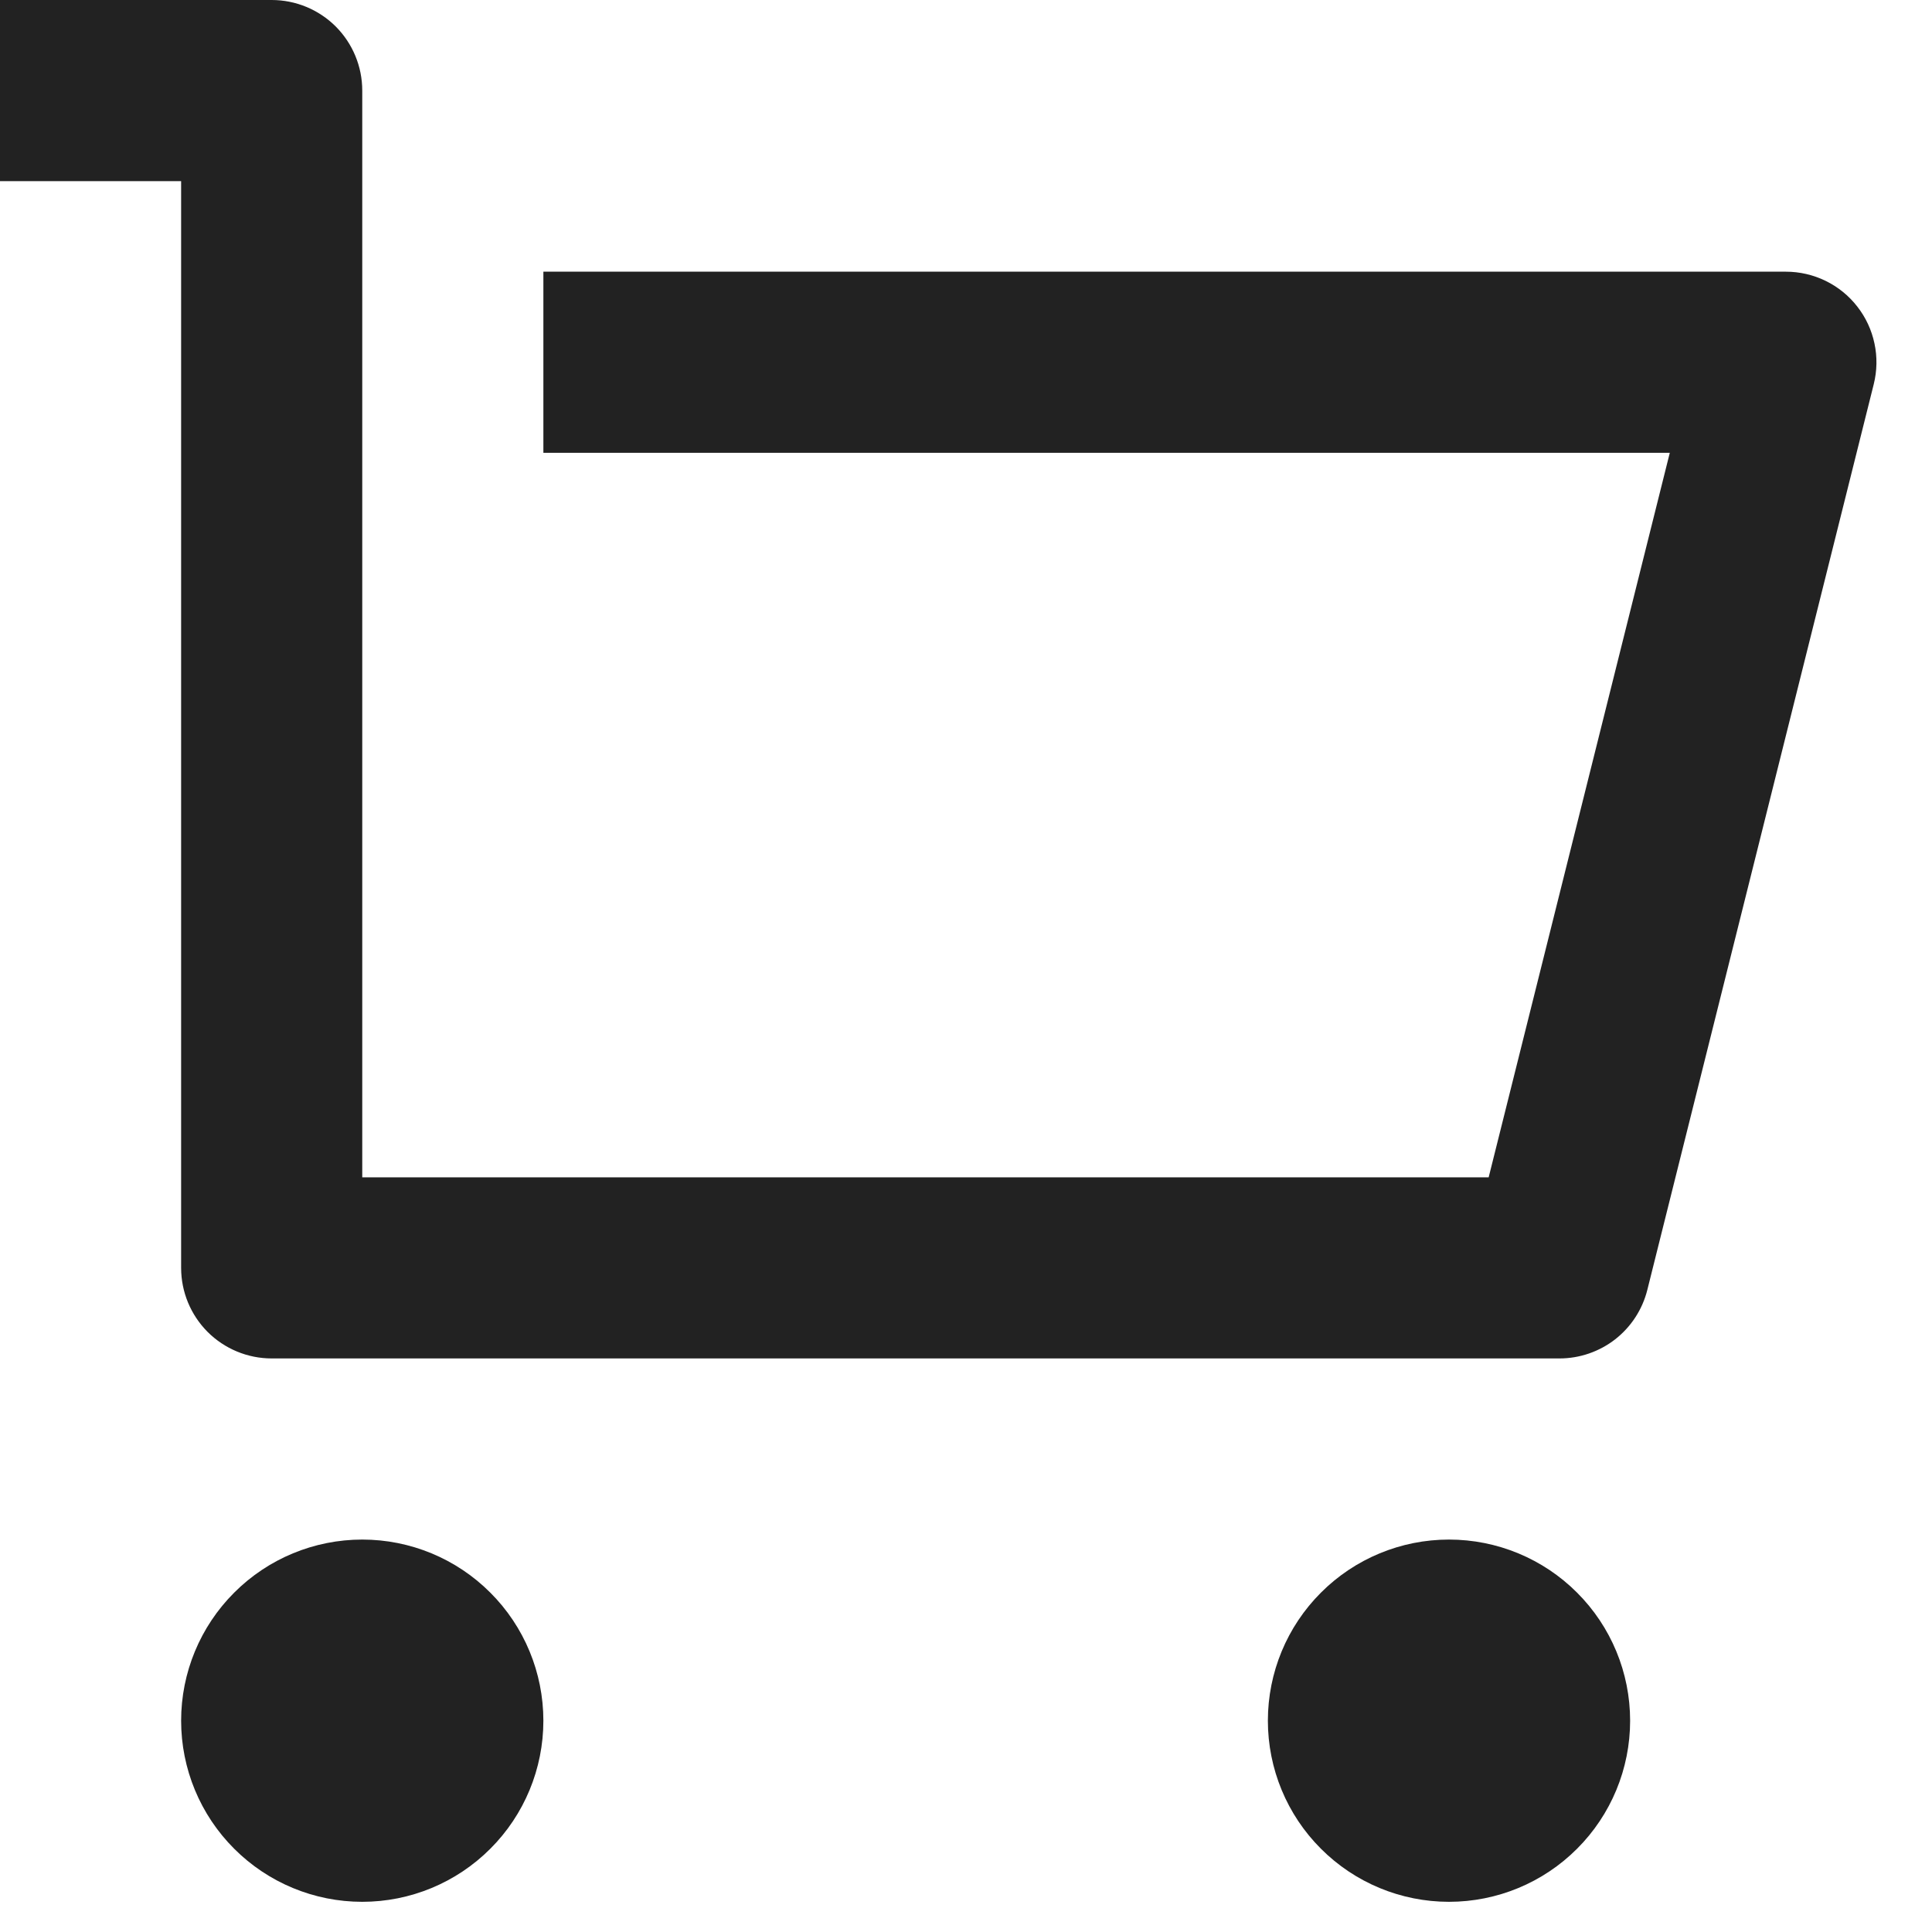 <svg width="32" height="32" viewBox="0 0 32 32" fill="none" xmlns="http://www.w3.org/2000/svg">
<path d="M3 21V3H0V0H4.5C4.898 0 5.279 0.158 5.561 0.439C5.842 0.721 6 1.102 6 1.5V19.5H24.657L27.657 7.5H9V4.5H29.58C29.808 4.5 30.033 4.552 30.238 4.652C30.443 4.752 30.622 4.897 30.762 5.077C30.903 5.257 31 5.466 31.047 5.689C31.095 5.912 31.09 6.143 31.035 6.364L27.285 21.364C27.204 21.689 27.016 21.977 26.753 22.183C26.489 22.388 26.164 22.5 25.83 22.5H4.5C4.102 22.5 3.721 22.342 3.439 22.061C3.158 21.779 3 21.398 3 21ZM6 31.5C5.204 31.5 4.441 31.184 3.879 30.621C3.316 30.059 3 29.296 3 28.5C3 27.704 3.316 26.941 3.879 26.379C4.441 25.816 5.204 25.5 6 25.5C6.796 25.5 7.559 25.816 8.121 26.379C8.684 26.941 9 27.704 9 28.5C9 29.296 8.684 30.059 8.121 30.621C7.559 31.184 6.796 31.5 6 31.5ZM24 31.5C23.204 31.5 22.441 31.184 21.879 30.621C21.316 30.059 21 29.296 21 28.5C21 27.704 21.316 26.941 21.879 26.379C22.441 25.816 23.204 25.5 24 25.5C24.796 25.5 25.559 25.816 26.121 26.379C26.684 26.941 27 27.704 27 28.5C27 29.296 26.684 30.059 26.121 30.621C25.559 31.184 24.796 31.5 24 31.5Z" fill="#222222"/>
</svg>
